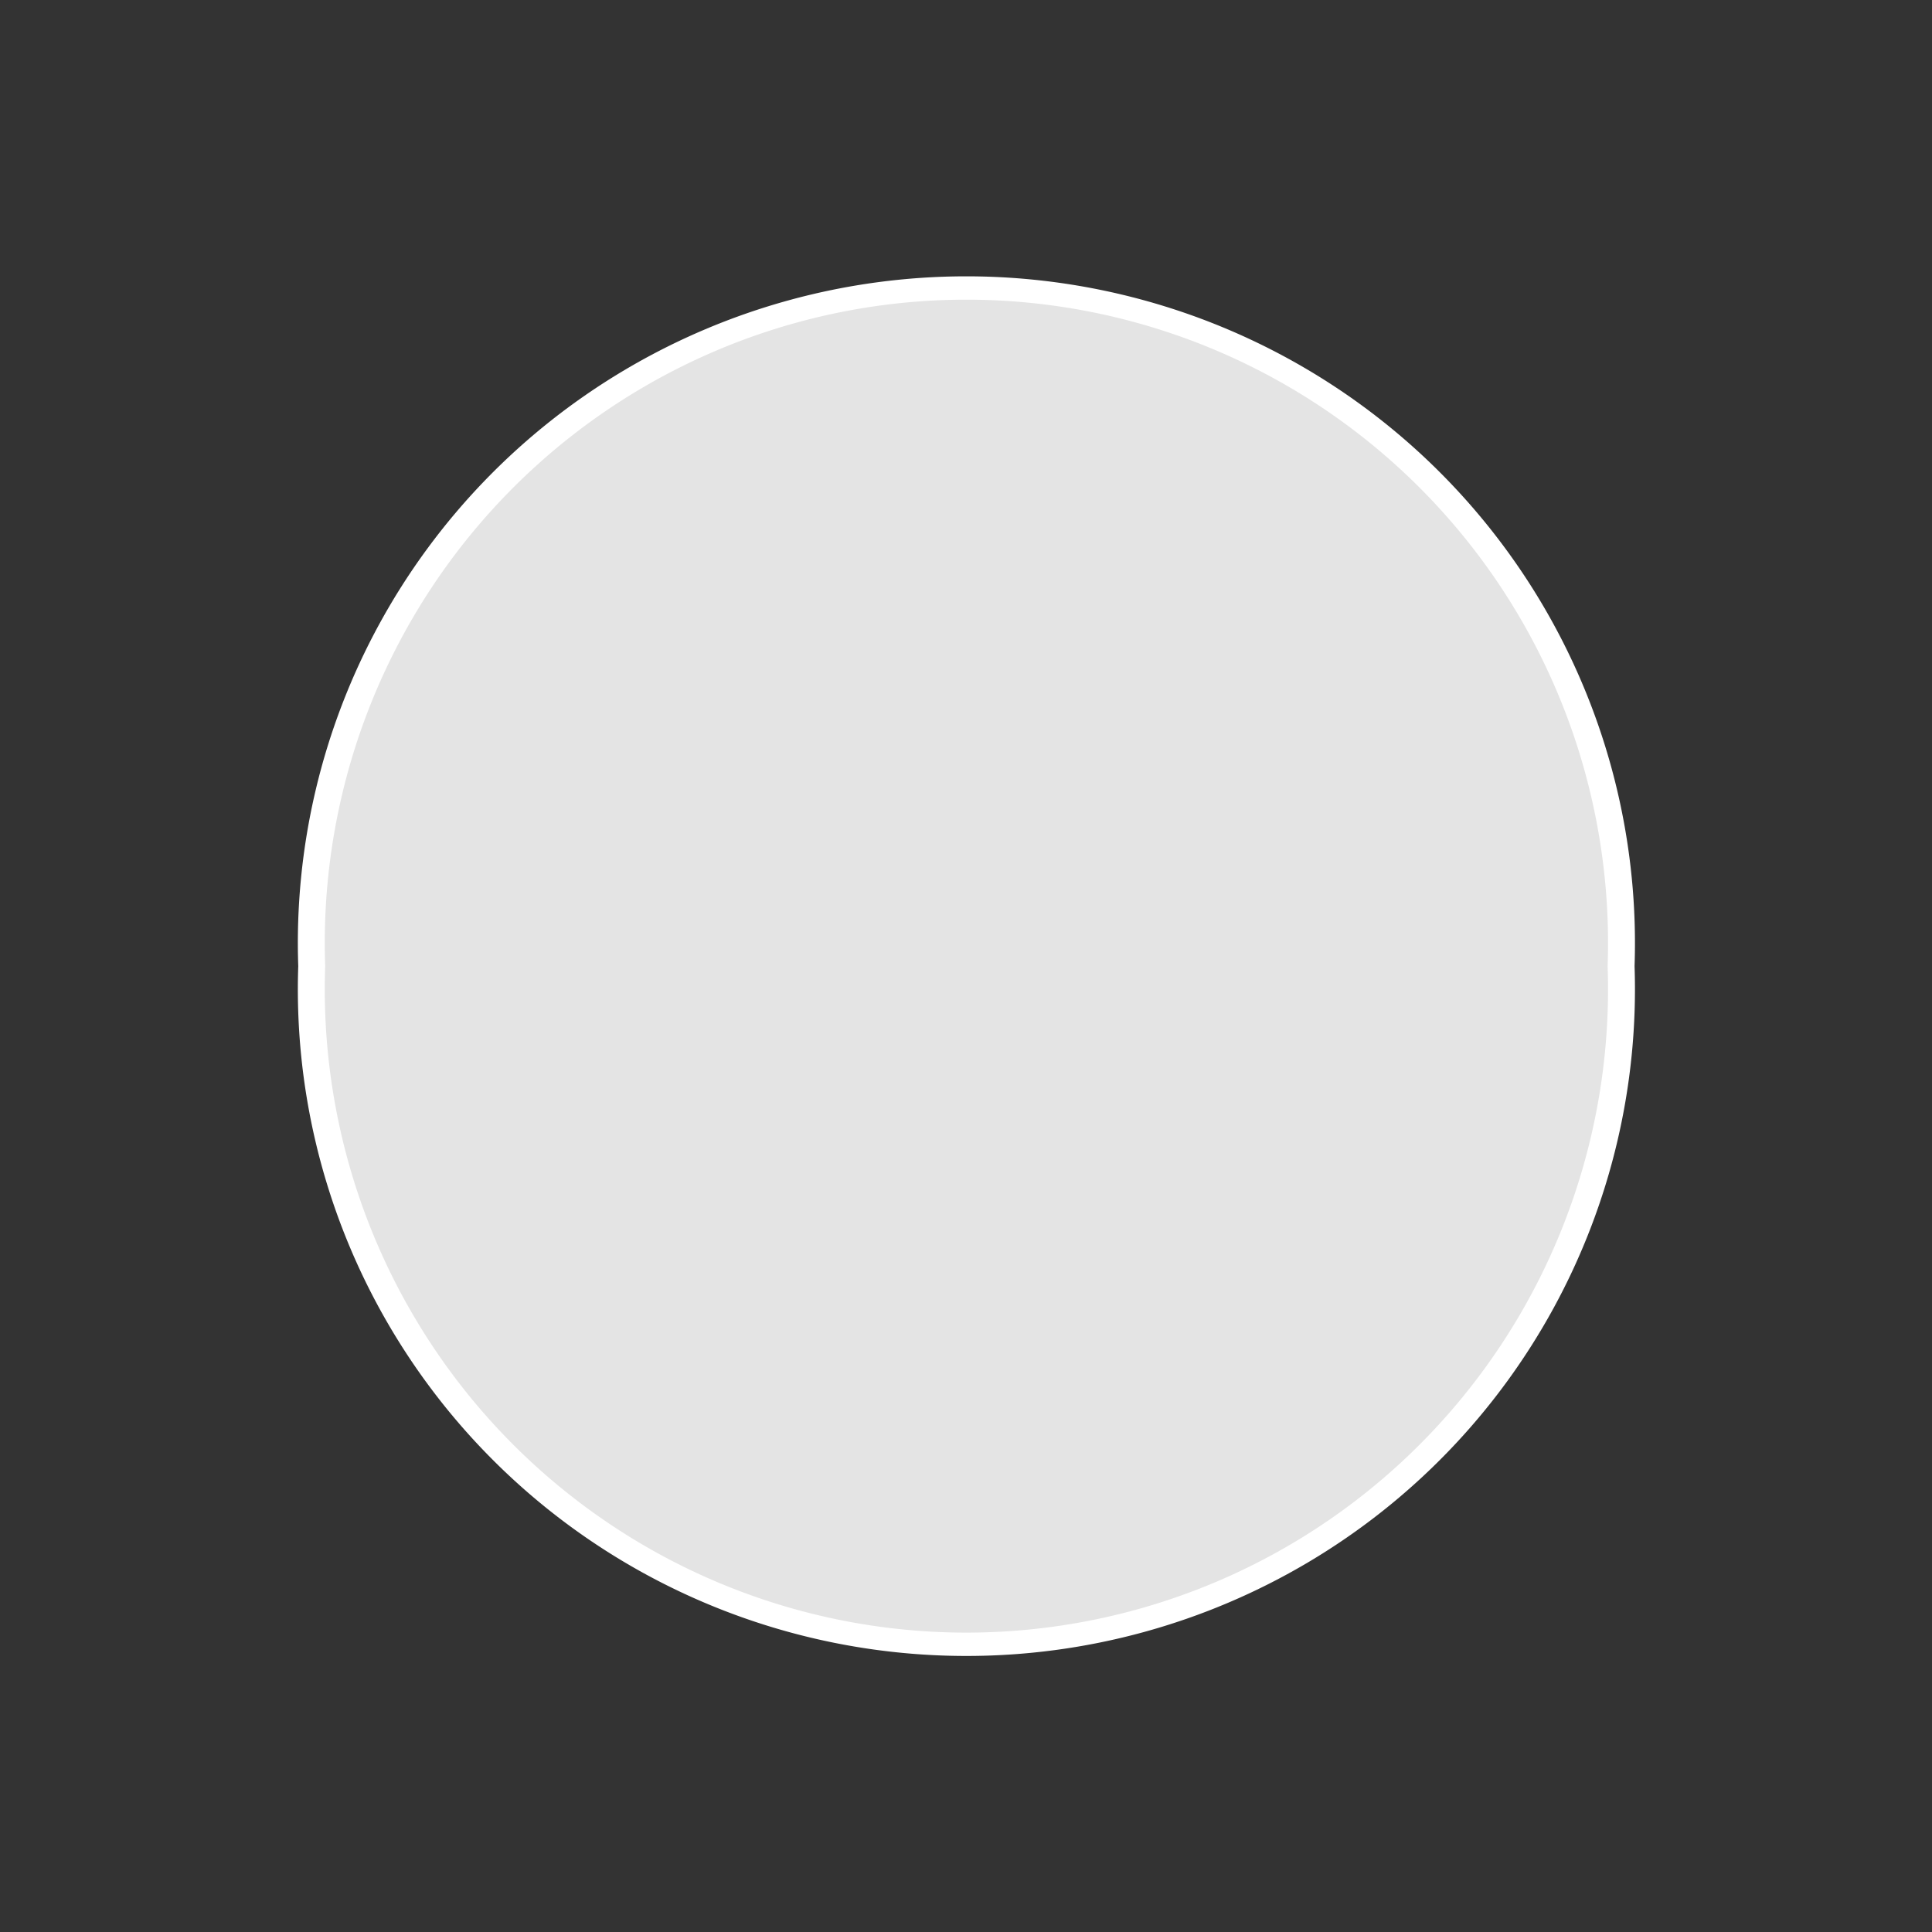 <?xml version="1.0" encoding="UTF-8" standalone="no"?>
<svg
   xmlns:dc="http://purl.org/dc/elements/1.1/"
   xmlns:cc="http://creativecommons.org/ns#"
   xmlns:rdf="http://www.w3.org/1999/02/22-rdf-syntax-ns#"
   xmlns:svg="http://www.w3.org/2000/svg"
   xmlns="http://www.w3.org/2000/svg"
   xmlns:sodipodi="http://sodipodi.sourceforge.net/DTD/sodipodi-0.dtd"
   xmlns:inkscape="http://www.inkscape.org/namespaces/inkscape"
   version="1.1"
   width="76.011"
   height="76.011"
   viewBox="0 0 76.01 76.01"
   enable-background="new 0 0 76.01 76.01"
   xml:space="preserve"
   id="svg2"
   inkscape:version="0.48.4 r9939"
   sodipodi:docname="appbar.alien.svg"><rect x="0" y="0" width="76.01" height="76.01" fill="#333333" stroke="none"/><defs
     id="defs8" /><sodipodi:namedview
     pagecolor="#ffffff"
     bordercolor="#666666"
     borderopacity="1"
     objecttolerance="10"
     gridtolerance="10"
     guidetolerance="10"
     inkscape:pageopacity="0"
     inkscape:pageshadow="2"
     inkscape:window-width="935"
     inkscape:window-height="1028"
     id="namedview6"
     showgrid="false"
     inkscape:zoom="3.1048302"
     inkscape:cx="14.815625"
     inkscape:cy="39.293614"
     inkscape:window-x="984"
     inkscape:window-y="24"
     inkscape:window-maximized="0"
     inkscape:current-layer="svg2" /><path
     transform="matrix(32.096,0,0,27.83,12.617,12.24)"
     d="m 1.594,0.926 a 0.803,0.926 0 1 1 -1.605,0 0.803,0.926 0 1 1 1.605,0 z"
     sodipodi:ry="0.92578125"
     sodipodi:rx="0.80273438"
     sodipodi:cy="0.92578125"
     sodipodi:cx="0.79101562"
     id="path3835-2"
     style="fill:#e4e4e4;fill-opacity:1;stroke:#ffffff;stroke-width:0.033;stroke-miterlimit:4;stroke-opacity:1;stroke-dasharray:none"
     sodipodi:type="arc" /></svg>